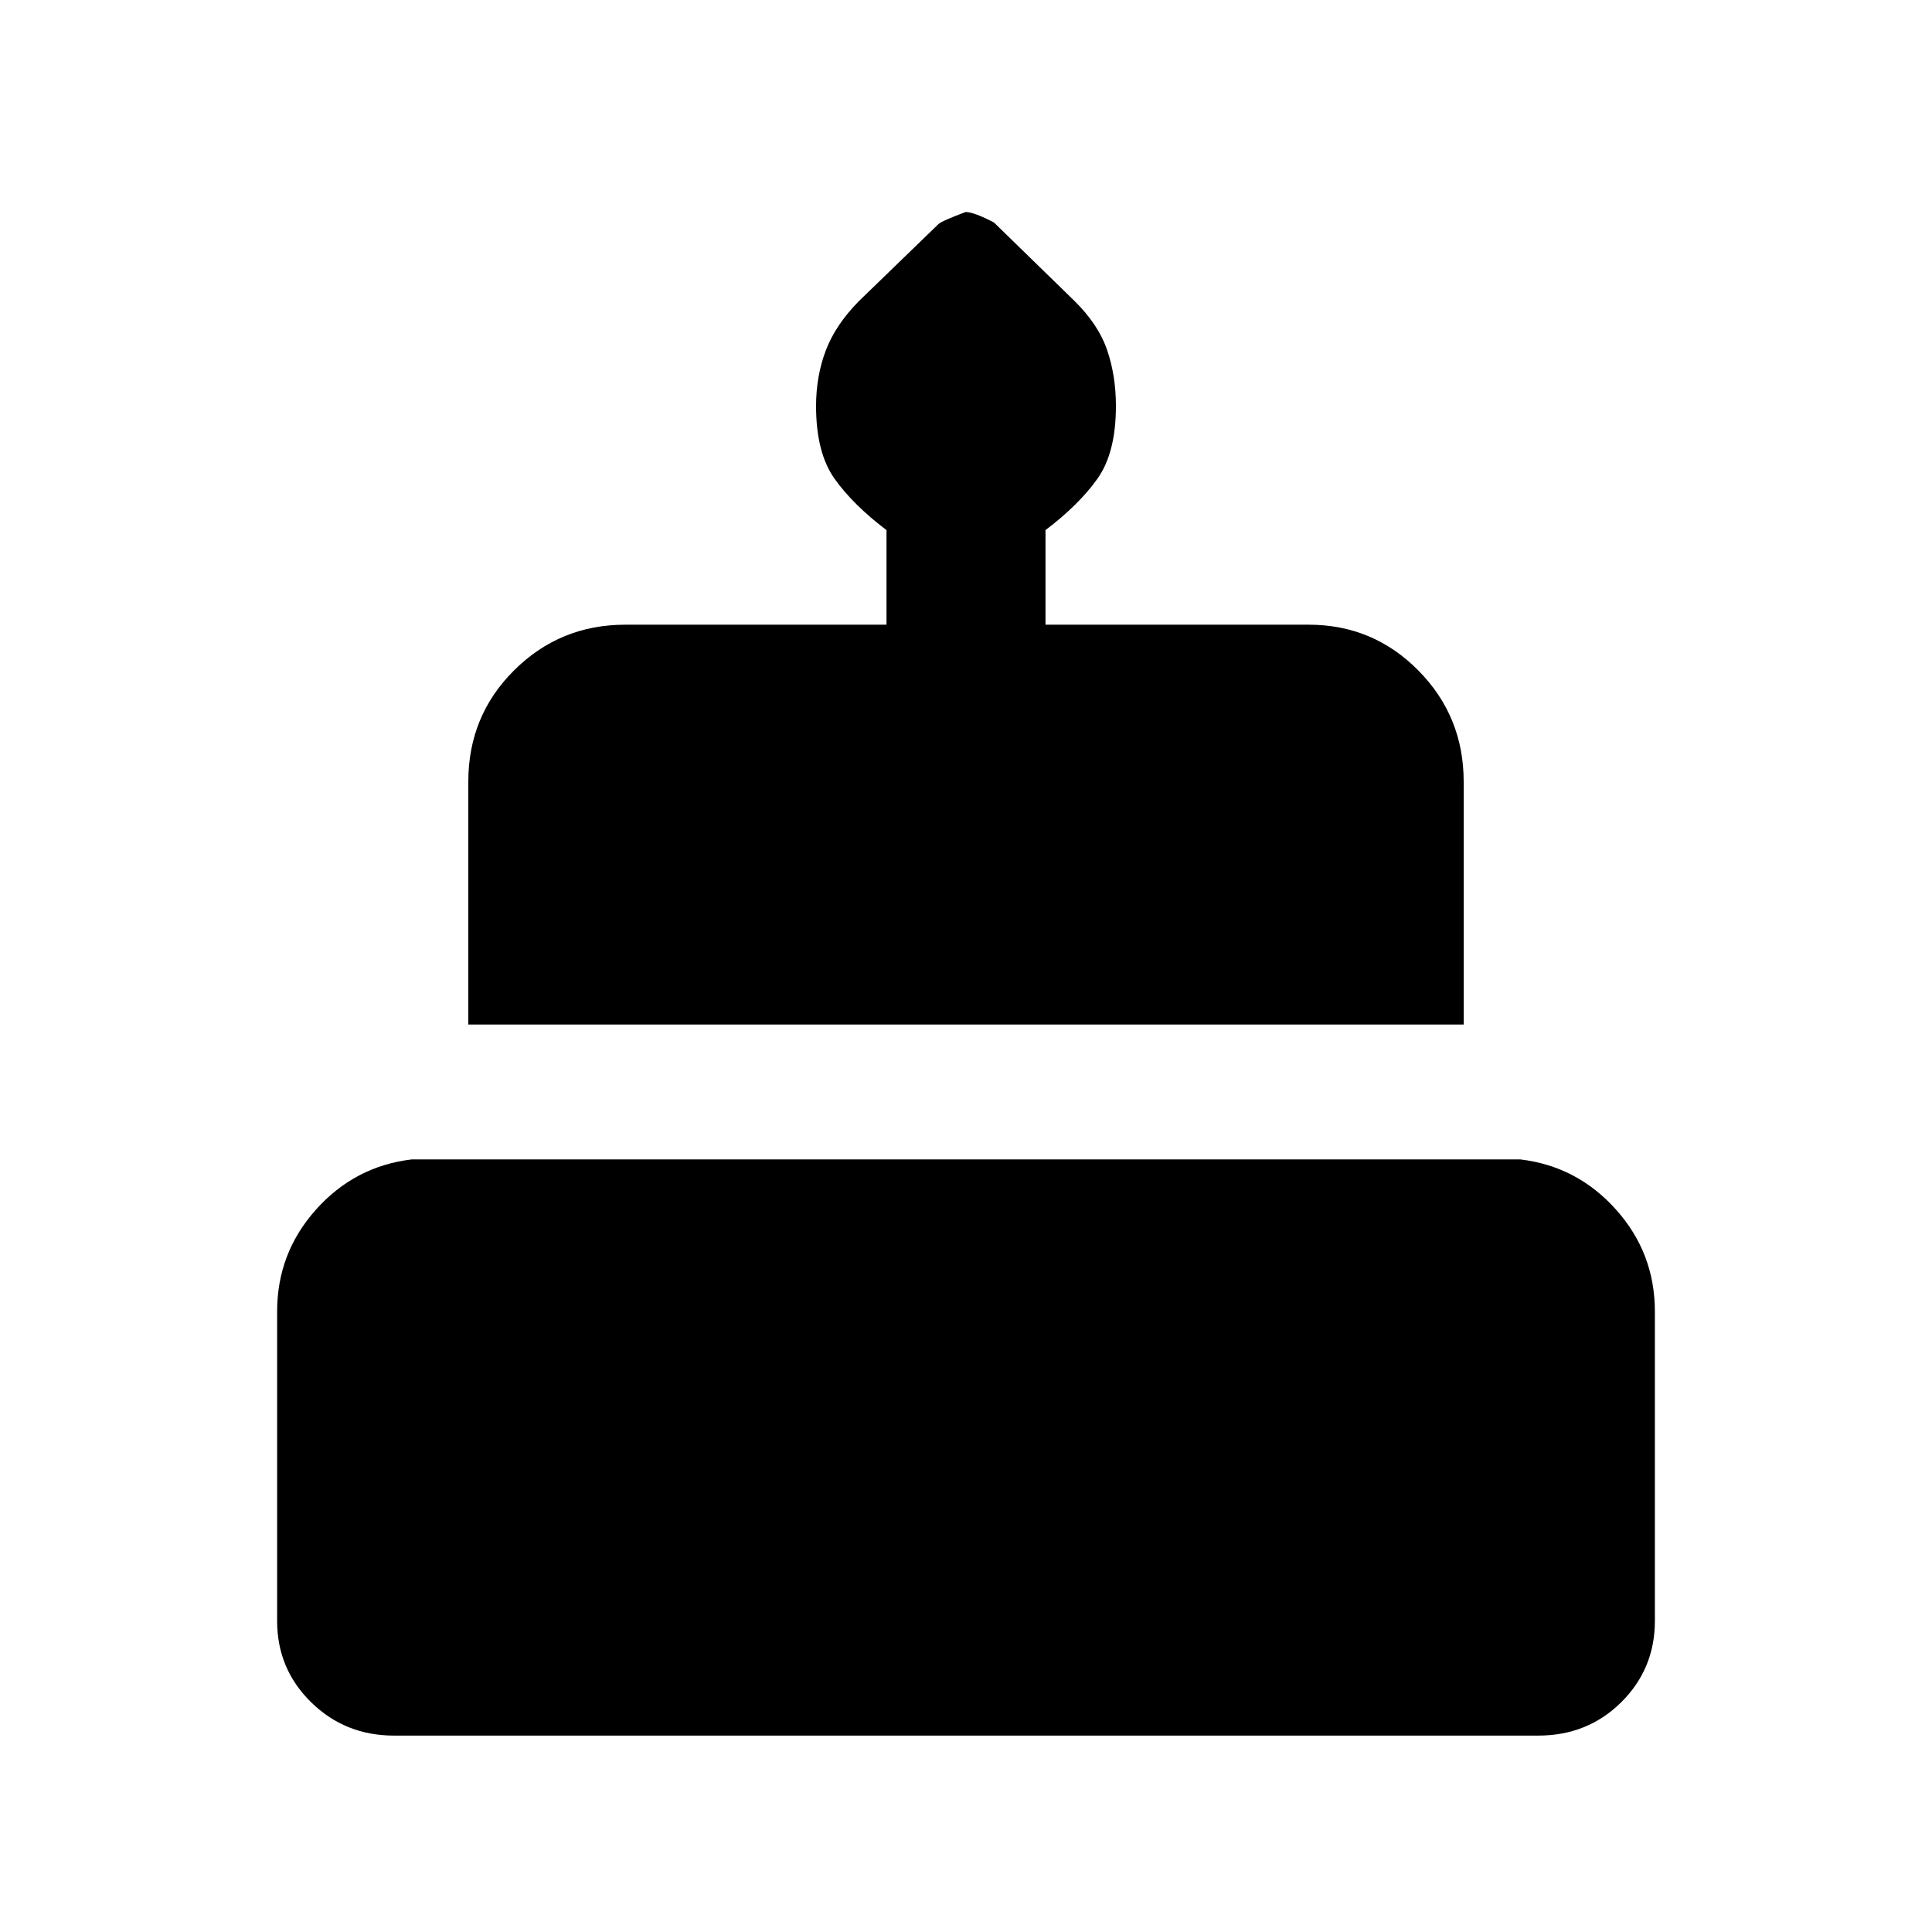 <svg xmlns="http://www.w3.org/2000/svg" height="20" viewBox="0 -960 960 960" width="20"><path d="M195.77-97.59q-24.28 0-41.18-16.57-16.89-16.57-16.89-40.43V-308.3q0-29.08 19.32-50.67 19.32-21.6 47.68-24.94h550.6q28.36 3.34 47.68 24.94 19.32 21.59 19.32 50.67v153.71q0 23.86-16.73 40.43-16.74 16.57-41.26 16.57H195.77Zm36.93-353.32v-120.68q0-32.72 22.79-55.36t55.21-22.64h129.8v-47q-16.5-12.48-25.75-25.44-9.25-12.97-9.25-36.18 0-14.96 4.87-27.73 4.87-12.76 16.49-24.51l39.41-38.16q1.56-1.56 13.54-6.04 4.12 0 14.1 5.22l39.88 38.85q11.97 11.75 16.34 24.54 4.37 12.8 4.37 27.78 0 23.26-9.25 36.23-9.25 12.96-25.75 25.44v47h130.8q32.01 0 54.51 22.79 22.49 22.79 22.49 55.21v120.68H232.7Z"/></svg>